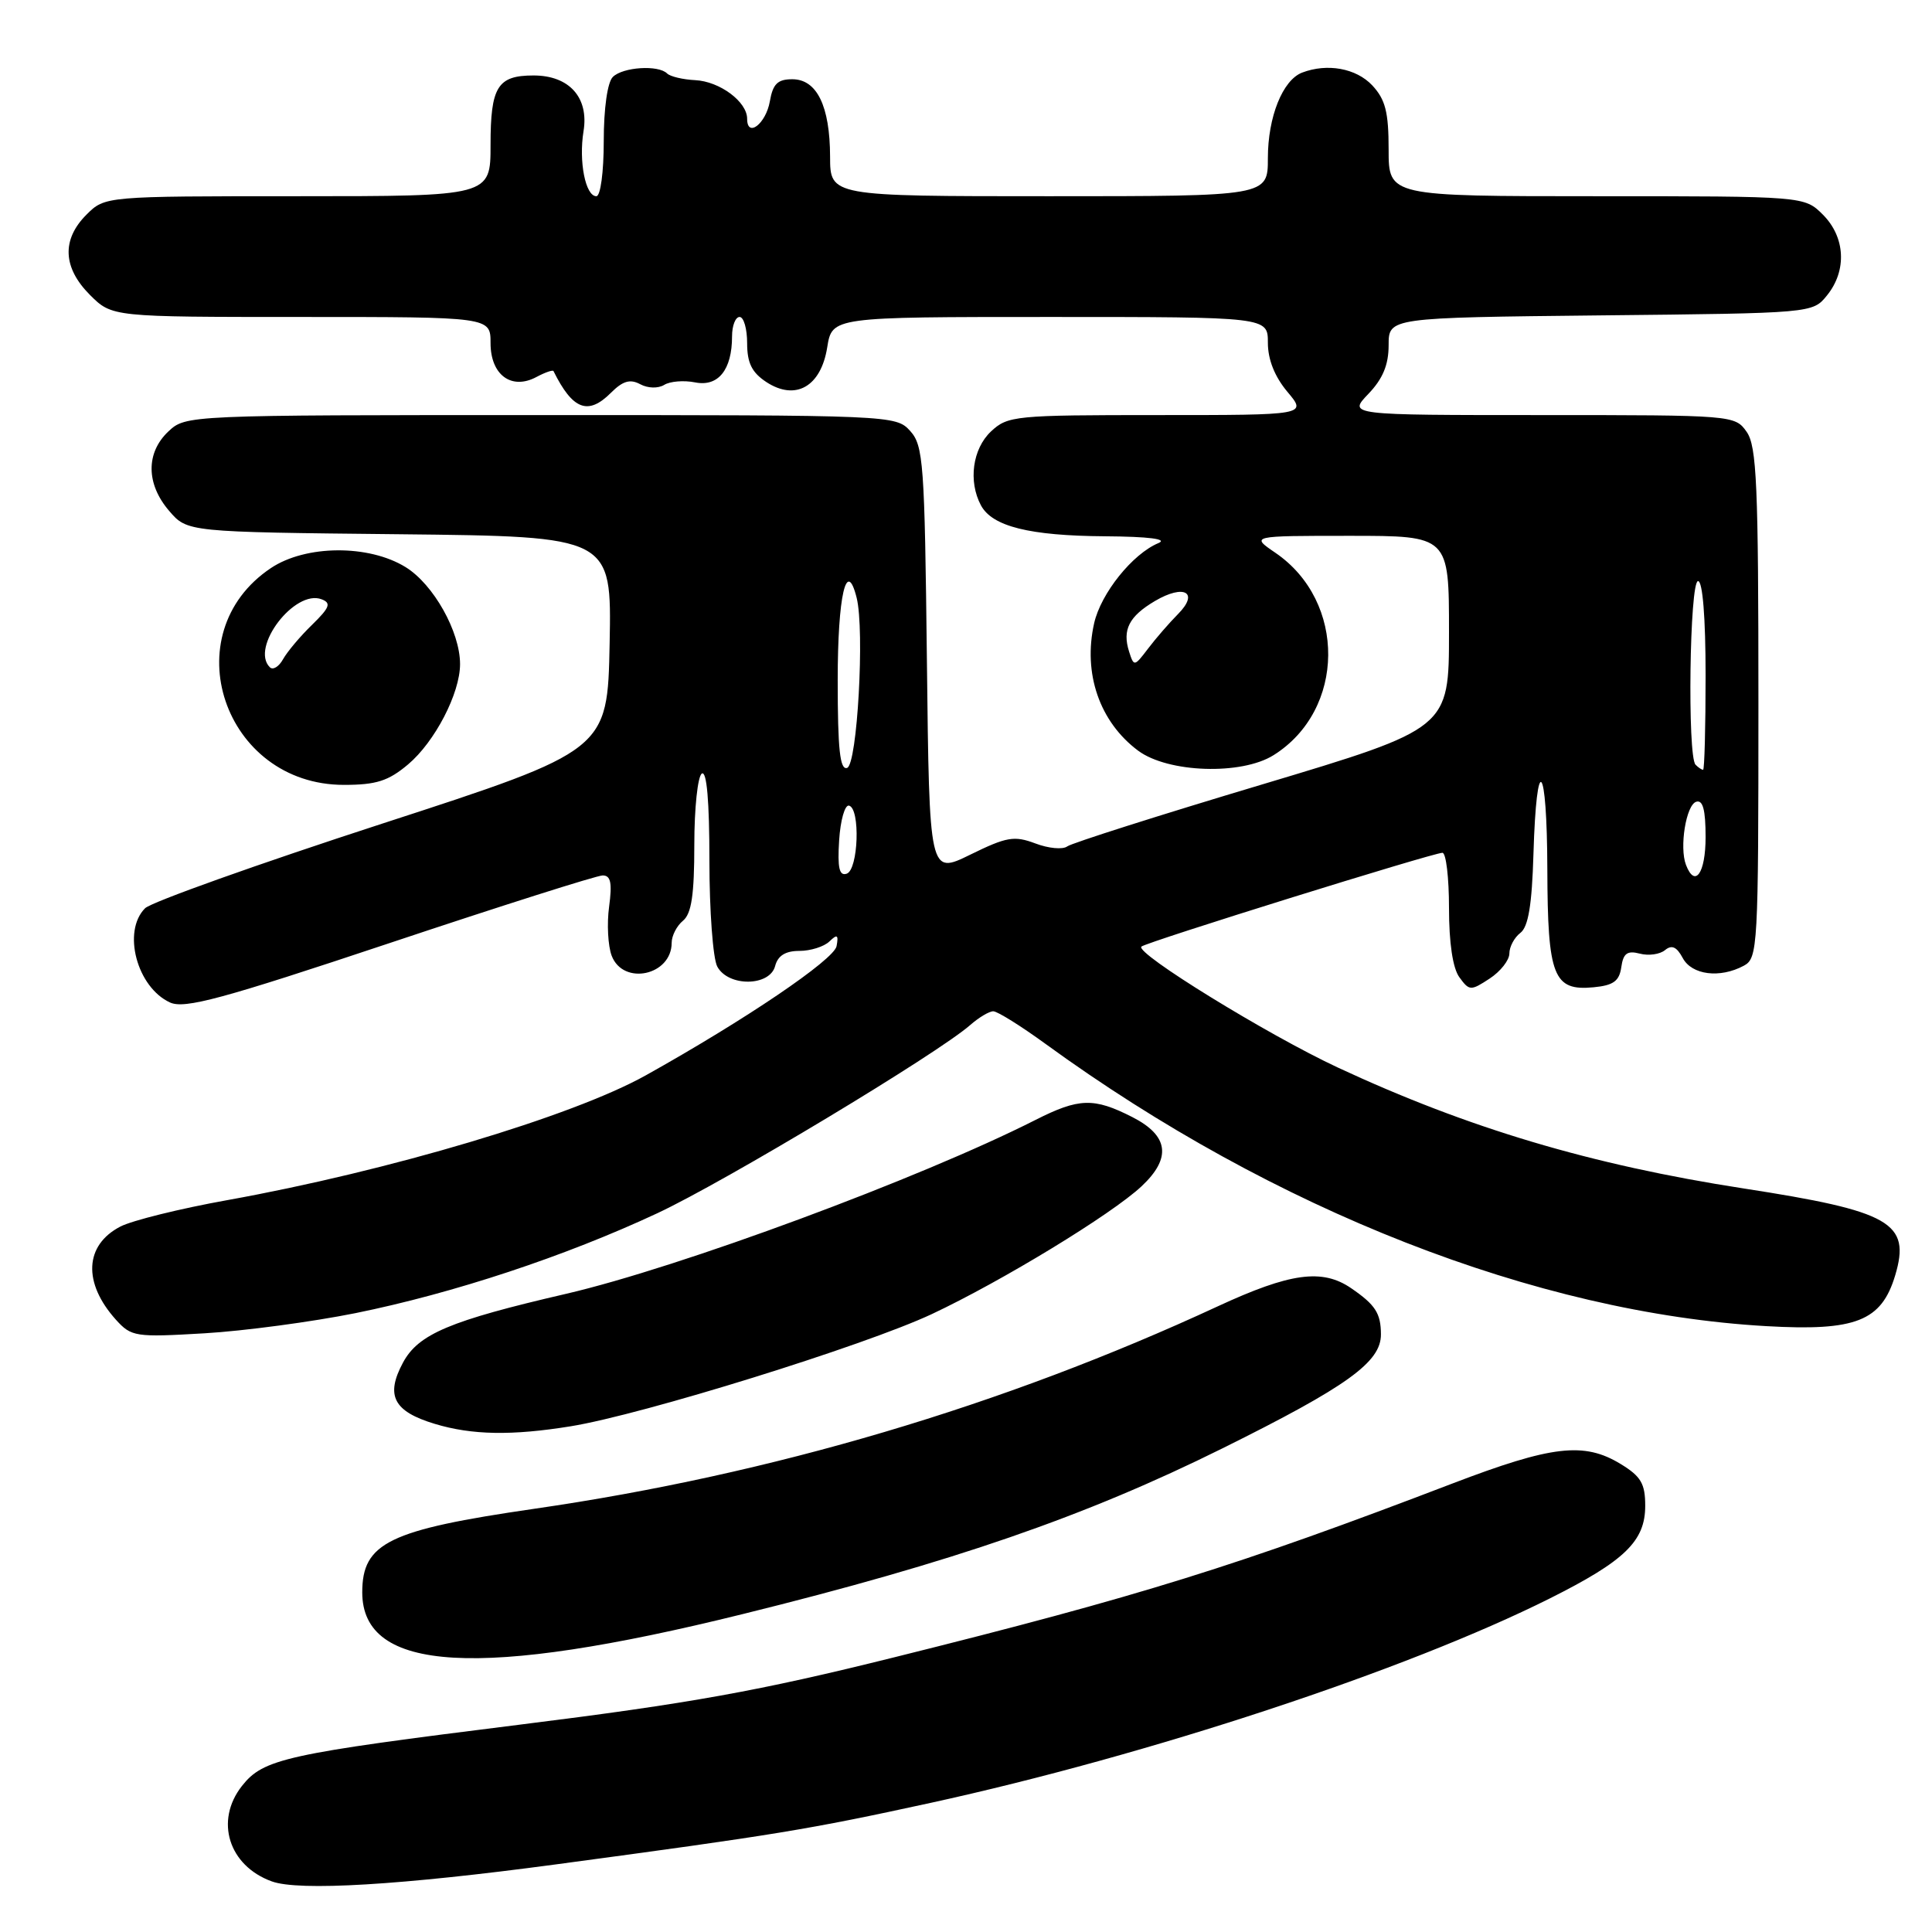<?xml version="1.0" encoding="UTF-8" standalone="no"?>
<!DOCTYPE svg PUBLIC "-//W3C//DTD SVG 1.1//EN" "http://www.w3.org/Graphics/SVG/1.1/DTD/svg11.dtd" >
<svg xmlns="http://www.w3.org/2000/svg" xmlns:xlink="http://www.w3.org/1999/xlink" version="1.1" viewBox="0 0 256 256">
 <g >
 <path fill="currentColor"
d=" M 73.67 247.04 C 102.80 243.13 107.07 242.43 123.27 238.90 C 152.28 232.56 186.37 221.31 205.36 211.80 C 215.30 206.82 218.00 204.21 218.00 199.53 C 218.00 196.59 217.44 195.63 214.75 193.99 C 209.90 191.03 205.65 191.53 192.46 196.57 C 163.93 207.49 151.11 211.48 118.50 219.60 C 100.55 224.07 91.44 225.71 69.00 228.51 C 37.77 232.41 34.90 233.04 32.05 236.66 C 28.44 241.26 30.29 247.21 36.00 249.29 C 39.59 250.61 53.20 249.79 73.67 247.04 Z  M 98.39 213.88 C 126.28 206.99 143.81 200.93 161.97 191.92 C 178.52 183.71 183.01 180.48 182.98 176.80 C 182.97 174.01 182.24 172.89 179.03 170.69 C 175.20 168.07 170.96 168.65 161.35 173.10 C 132.91 186.28 102.23 195.37 70.80 199.92 C 51.53 202.72 48.00 204.43 48.00 211.00 C 48.00 221.61 63.57 222.50 98.39 213.88 Z  M 75.62 188.99 C 85.14 187.45 114.57 178.30 123.48 174.12 C 132.77 169.75 147.27 160.92 151.25 157.20 C 155.26 153.45 154.87 150.48 150.04 148.02 C 144.94 145.42 142.97 145.48 137.22 148.39 C 121.93 156.14 90.01 167.96 75.00 171.44 C 59.62 175.00 55.44 176.76 53.40 180.55 C 51.05 184.92 52.14 187.02 57.61 188.67 C 62.53 190.16 67.85 190.25 75.62 188.99 Z  M 47.09 174.00 C 60.11 171.36 74.90 166.46 87.10 160.76 C 96.10 156.55 124.25 139.61 128.56 135.82 C 129.70 134.82 131.07 134.00 131.61 134.00 C 132.16 134.00 135.28 135.95 138.55 138.33 C 168.83 160.36 203.63 173.99 234.04 175.72 C 245.90 176.40 249.30 175.06 251.12 169.00 C 253.21 162.01 250.55 160.49 231.00 157.47 C 210.83 154.35 194.53 149.49 177.28 141.46 C 167.95 137.11 150.38 126.29 151.24 125.43 C 151.80 124.86 189.89 113.00 191.13 113.00 C 191.61 113.00 192.00 116.29 192.00 120.31 C 192.00 124.94 192.50 128.31 193.38 129.50 C 194.69 131.30 194.88 131.31 197.38 129.67 C 198.82 128.73 200.00 127.23 200.00 126.34 C 200.00 125.45 200.66 124.22 201.46 123.61 C 202.51 122.81 202.99 119.91 203.19 113.17 C 203.60 99.38 204.99 100.92 205.03 115.19 C 205.07 129.39 205.83 131.33 211.16 130.82 C 213.79 130.57 214.57 130.00 214.83 128.15 C 215.09 126.32 215.62 125.93 217.28 126.36 C 218.44 126.67 219.95 126.46 220.63 125.89 C 221.52 125.16 222.17 125.45 222.97 126.94 C 224.17 129.19 227.89 129.67 231.07 127.96 C 232.92 126.97 233.00 125.52 233.00 93.19 C 233.00 64.27 232.78 59.13 231.44 57.22 C 229.90 55.02 229.61 55.00 204.26 55.00 C 178.63 55.00 178.63 55.00 181.31 52.20 C 183.23 50.20 184.00 48.34 184.00 45.74 C 184.00 42.09 184.00 42.09 212.09 41.79 C 240.18 41.50 240.18 41.50 242.09 39.14 C 244.75 35.85 244.52 31.43 241.55 28.45 C 239.09 26.00 239.09 26.00 211.55 26.00 C 184.00 26.00 184.00 26.00 184.00 19.81 C 184.00 14.84 183.57 13.18 181.83 11.31 C 179.69 9.04 175.87 8.35 172.54 9.62 C 169.96 10.61 168.00 15.49 168.00 20.95 C 168.00 26.00 168.00 26.00 139.00 26.00 C 110.00 26.00 110.00 26.00 109.99 20.75 C 109.97 14.04 108.24 10.50 104.98 10.50 C 103.04 10.50 102.41 11.12 102.01 13.42 C 101.49 16.40 99.00 18.32 99.00 15.74 C 99.00 13.48 95.37 10.78 92.11 10.62 C 90.48 10.54 88.81 10.14 88.40 9.74 C 87.24 8.57 82.52 8.88 81.20 10.20 C 80.49 10.91 80.00 14.36 80.00 18.70 C 80.00 22.81 79.57 26.00 79.02 26.00 C 77.58 26.00 76.67 21.41 77.32 17.39 C 78.05 12.93 75.43 10.00 70.70 10.00 C 65.92 10.00 65.00 11.49 65.00 19.20 C 65.00 26.00 65.00 26.00 39.45 26.00 C 13.91 26.00 13.91 26.00 11.45 28.45 C 8.15 31.76 8.32 35.47 11.92 39.08 C 14.85 42.00 14.85 42.00 39.92 42.00 C 65.00 42.00 65.00 42.00 65.00 45.46 C 65.00 49.68 67.77 51.73 71.09 49.95 C 72.23 49.34 73.25 48.99 73.34 49.17 C 75.89 54.31 77.92 55.08 80.96 52.04 C 82.52 50.48 83.49 50.19 84.83 50.91 C 85.85 51.46 87.20 51.49 88.01 51.00 C 88.78 50.52 90.62 50.37 92.11 50.67 C 95.17 51.28 97.00 49.00 97.00 44.57 C 97.00 43.15 97.45 42.00 98.00 42.00 C 98.55 42.00 99.00 43.56 99.00 45.48 C 99.00 48.10 99.63 49.36 101.54 50.62 C 105.41 53.15 108.78 51.24 109.61 46.03 C 110.26 42.00 110.26 42.00 139.13 42.00 C 168.00 42.00 168.00 42.00 168.00 45.42 C 168.00 47.65 168.91 49.92 170.59 51.92 C 173.18 55.00 173.18 55.00 153.40 55.00 C 134.48 55.00 133.53 55.09 131.31 57.17 C 128.86 59.48 128.28 63.78 129.98 66.96 C 131.48 69.76 136.41 70.99 146.40 71.06 C 152.24 71.10 154.78 71.43 153.50 71.96 C 150.07 73.39 145.88 78.61 144.98 82.58 C 143.48 89.23 145.70 95.66 150.81 99.47 C 154.77 102.41 164.50 102.74 168.76 100.06 C 178.30 94.08 178.43 79.69 169.00 73.25 C 165.70 71.00 165.70 71.00 178.85 71.00 C 192.00 71.00 192.00 71.00 192.00 83.76 C 192.00 96.52 192.00 96.52 167.25 103.94 C 153.64 108.01 142.02 111.71 141.42 112.15 C 140.83 112.60 138.92 112.42 137.19 111.76 C 134.39 110.71 133.39 110.88 128.58 113.24 C 123.14 115.91 123.14 115.91 122.82 87.56 C 122.52 61.34 122.36 59.05 120.60 57.10 C 118.71 55.02 118.19 55.00 71.66 55.00 C 24.75 55.00 24.62 55.01 22.31 57.17 C 19.31 60.00 19.35 64.13 22.41 67.69 C 24.82 70.50 24.82 70.50 52.94 70.79 C 81.05 71.09 81.05 71.09 80.78 85.26 C 80.50 99.43 80.50 99.43 50.60 109.15 C 34.15 114.50 20.03 119.54 19.22 120.35 C 16.17 123.41 18.14 130.83 22.54 132.84 C 24.47 133.71 29.40 132.38 51.66 124.95 C 66.40 120.03 79.09 116.00 79.86 116.00 C 80.93 116.00 81.13 116.99 80.71 120.14 C 80.40 122.41 80.56 125.34 81.05 126.64 C 82.58 130.64 89.00 129.26 89.00 124.92 C 89.00 124.00 89.67 122.68 90.50 122.00 C 91.63 121.07 92.00 118.56 92.00 111.94 C 92.00 107.09 92.45 102.84 93.00 102.50 C 93.65 102.10 94.00 106.18 94.00 114.01 C 94.00 120.68 94.47 127.00 95.04 128.07 C 96.49 130.78 102.00 130.73 102.71 128.00 C 103.07 126.63 104.07 126.00 105.92 126.00 C 107.39 126.00 109.18 125.44 109.90 124.75 C 110.94 123.74 111.13 123.86 110.85 125.37 C 110.51 127.17 98.72 135.15 85.55 142.50 C 75.81 147.93 51.51 155.17 30.14 159.02 C 23.89 160.14 17.51 161.72 15.96 162.52 C 11.20 164.98 10.96 169.98 15.36 174.87 C 17.41 177.13 17.92 177.21 27.09 176.67 C 32.36 176.36 41.36 175.15 47.09 174.00 Z  M 54.07 101.29 C 57.62 98.30 60.96 91.87 60.96 88.00 C 60.96 83.70 57.44 77.43 53.75 75.15 C 48.86 72.13 40.51 72.19 35.90 75.27 C 22.90 83.96 29.64 104.00 45.57 104.00 C 49.85 104.00 51.46 103.49 54.07 101.29 Z  M 111.19 111.35 C 111.36 108.68 111.95 106.61 112.50 106.75 C 114.02 107.13 113.74 115.25 112.19 115.77 C 111.21 116.10 110.96 115.01 111.19 111.35 Z  M 223.40 114.60 C 222.51 112.27 223.41 106.68 224.75 106.24 C 225.64 105.95 226.00 107.30 226.00 110.92 C 226.00 115.72 224.59 117.71 223.40 114.60 Z  M 111.00 90.14 C 111.00 78.94 112.17 73.84 113.51 79.21 C 114.59 83.52 113.59 101.31 112.25 101.75 C 111.30 102.07 111.00 99.32 111.00 90.14 Z  M 224.67 101.33 C 223.57 100.23 223.88 77.00 225.00 77.00 C 225.61 77.00 226.00 81.83 226.00 89.50 C 226.00 96.38 225.85 102.00 225.67 102.00 C 225.48 102.00 225.03 101.70 224.67 101.33 Z  M 149.61 86.34 C 148.69 83.45 149.60 81.67 153.03 79.64 C 156.91 77.35 158.94 78.50 156.09 81.37 C 154.93 82.54 153.14 84.60 152.12 85.95 C 150.30 88.34 150.25 88.35 149.61 86.34 Z  M 35.75 88.41 C 33.13 85.80 39.06 78.04 42.62 79.41 C 43.92 79.91 43.69 80.50 41.35 82.79 C 39.78 84.31 38.05 86.37 37.50 87.36 C 36.95 88.35 36.16 88.83 35.75 88.41 Z "/>
</g>
</svg>